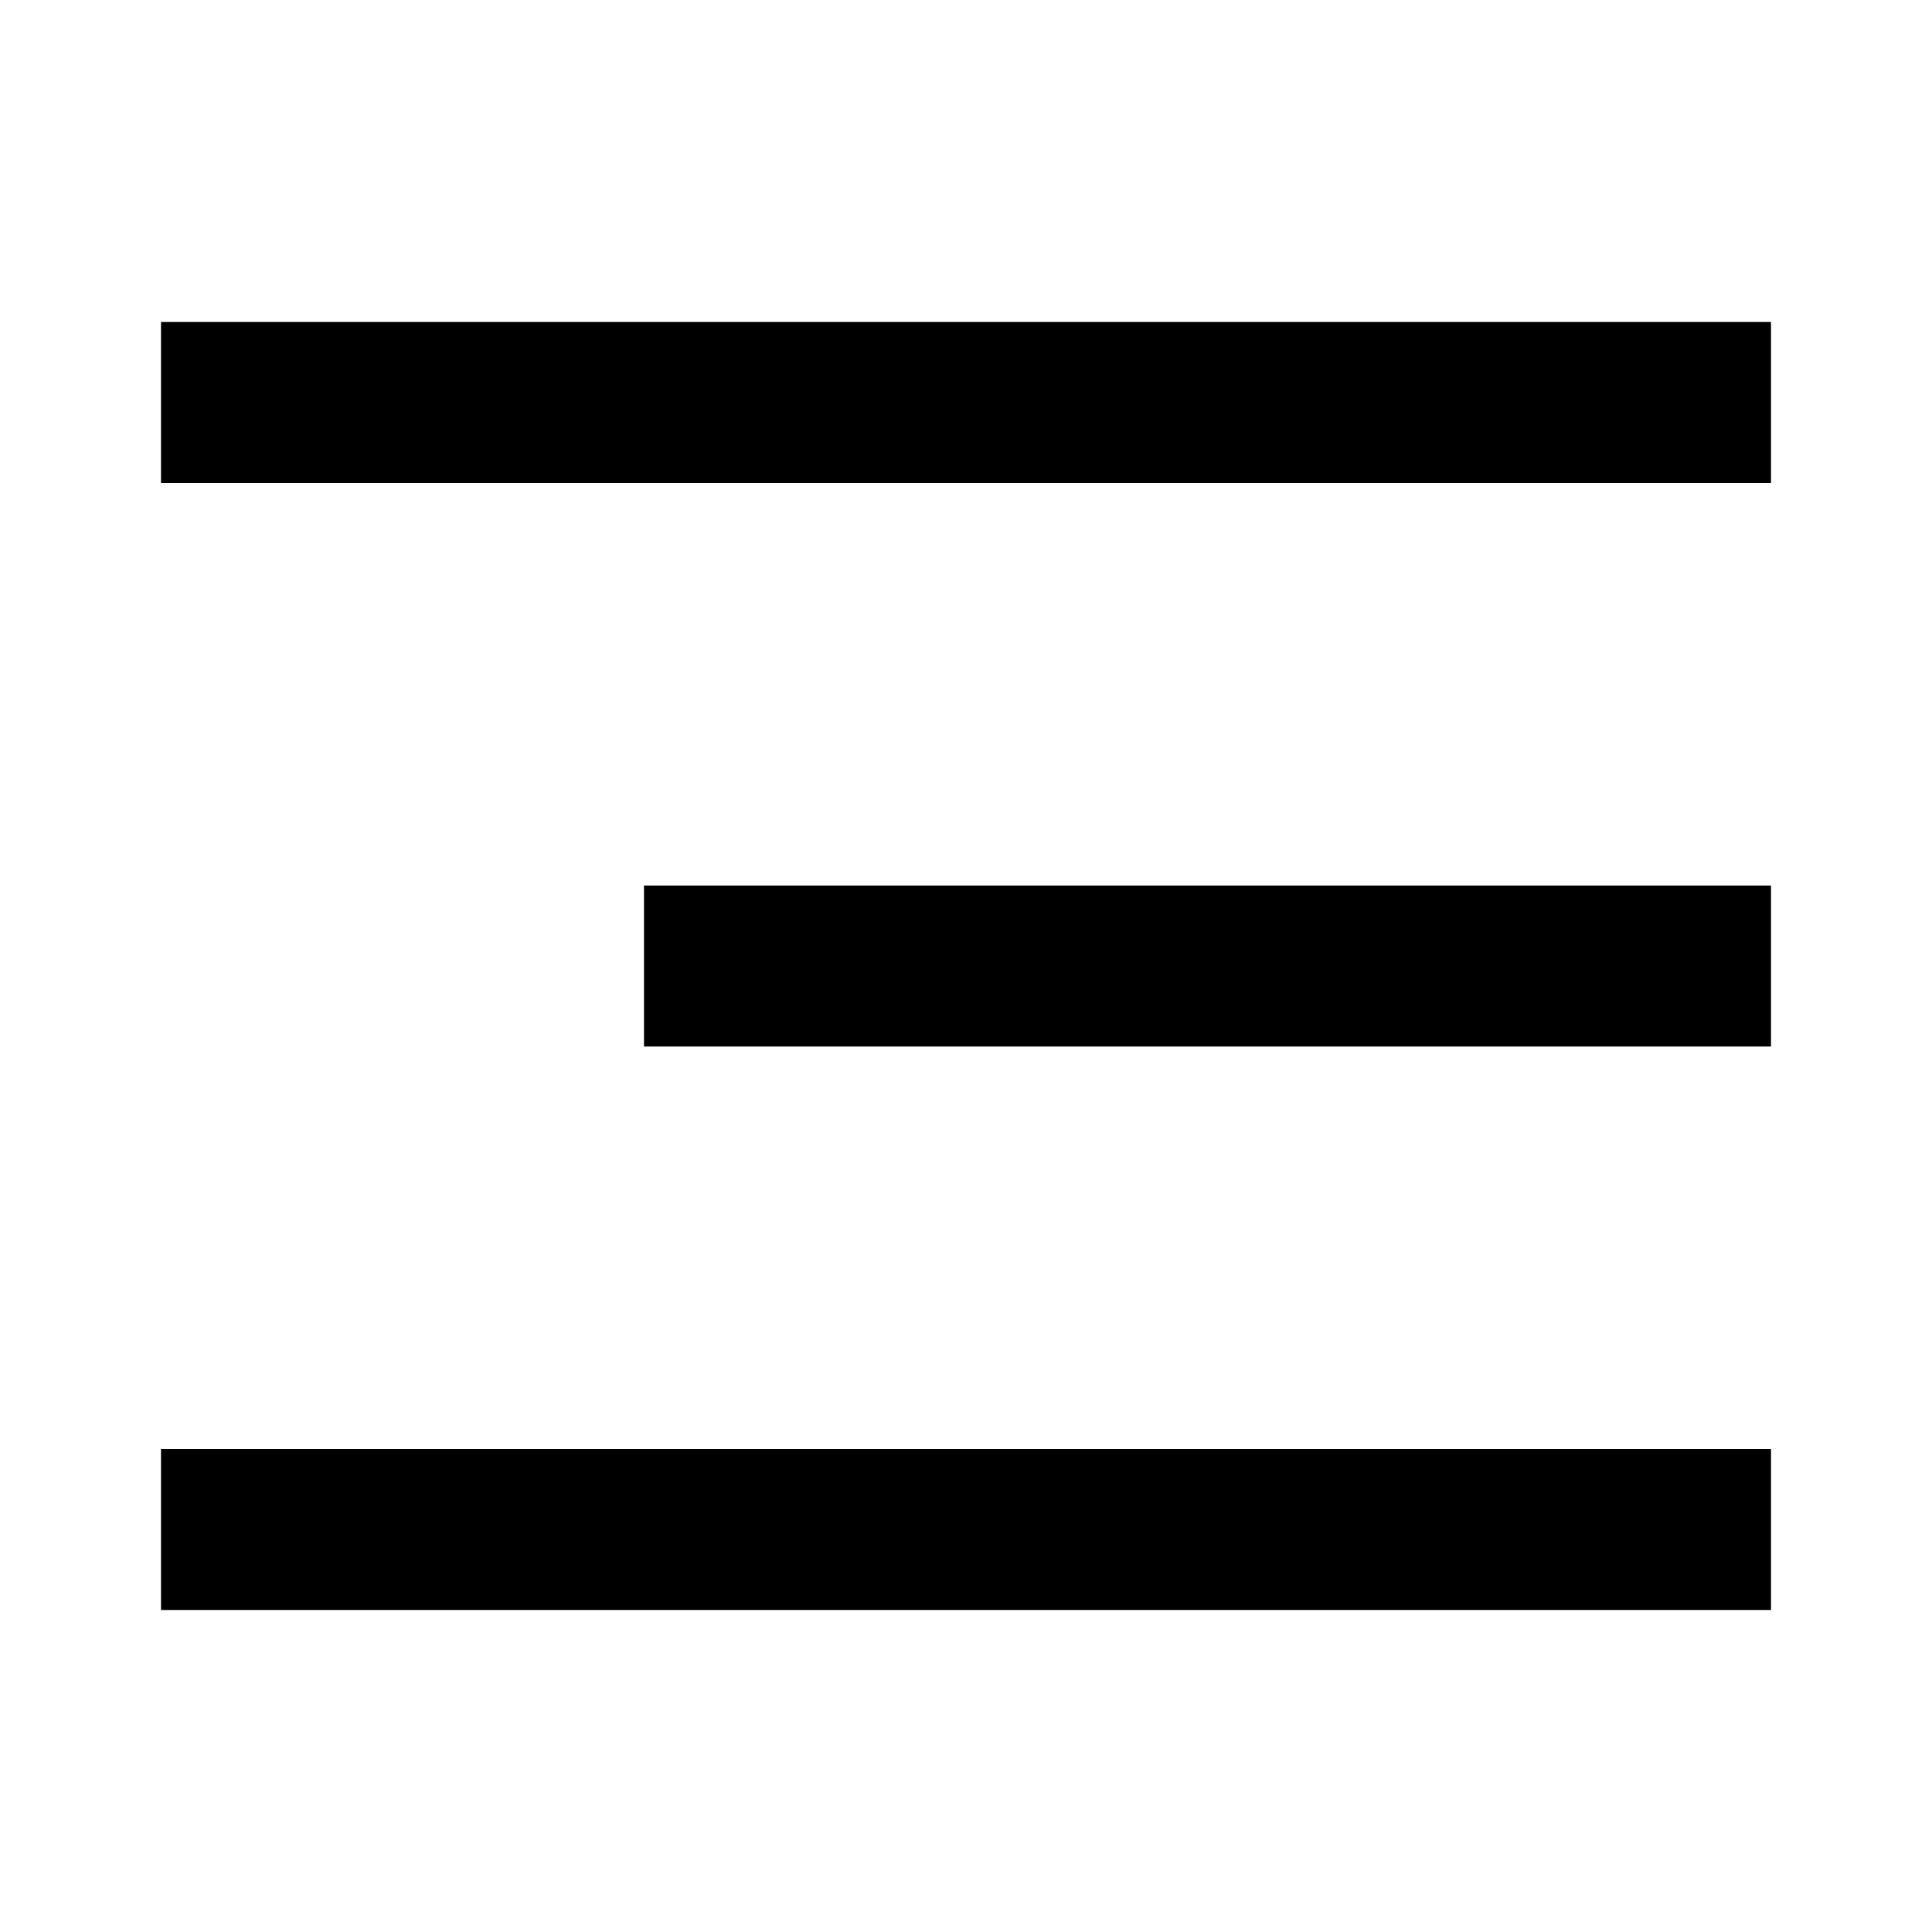 <svg xmlns="http://www.w3.org/2000/svg" xmlns:xlink="http://www.w3.org/1999/xlink" width="24" height="24" viewBox="0 0 24 24"><path fill="currentColor" d="M2 4h20v2H2zm6 7h14v2H8zm-5 7H2v2h20v-2z"/></svg>